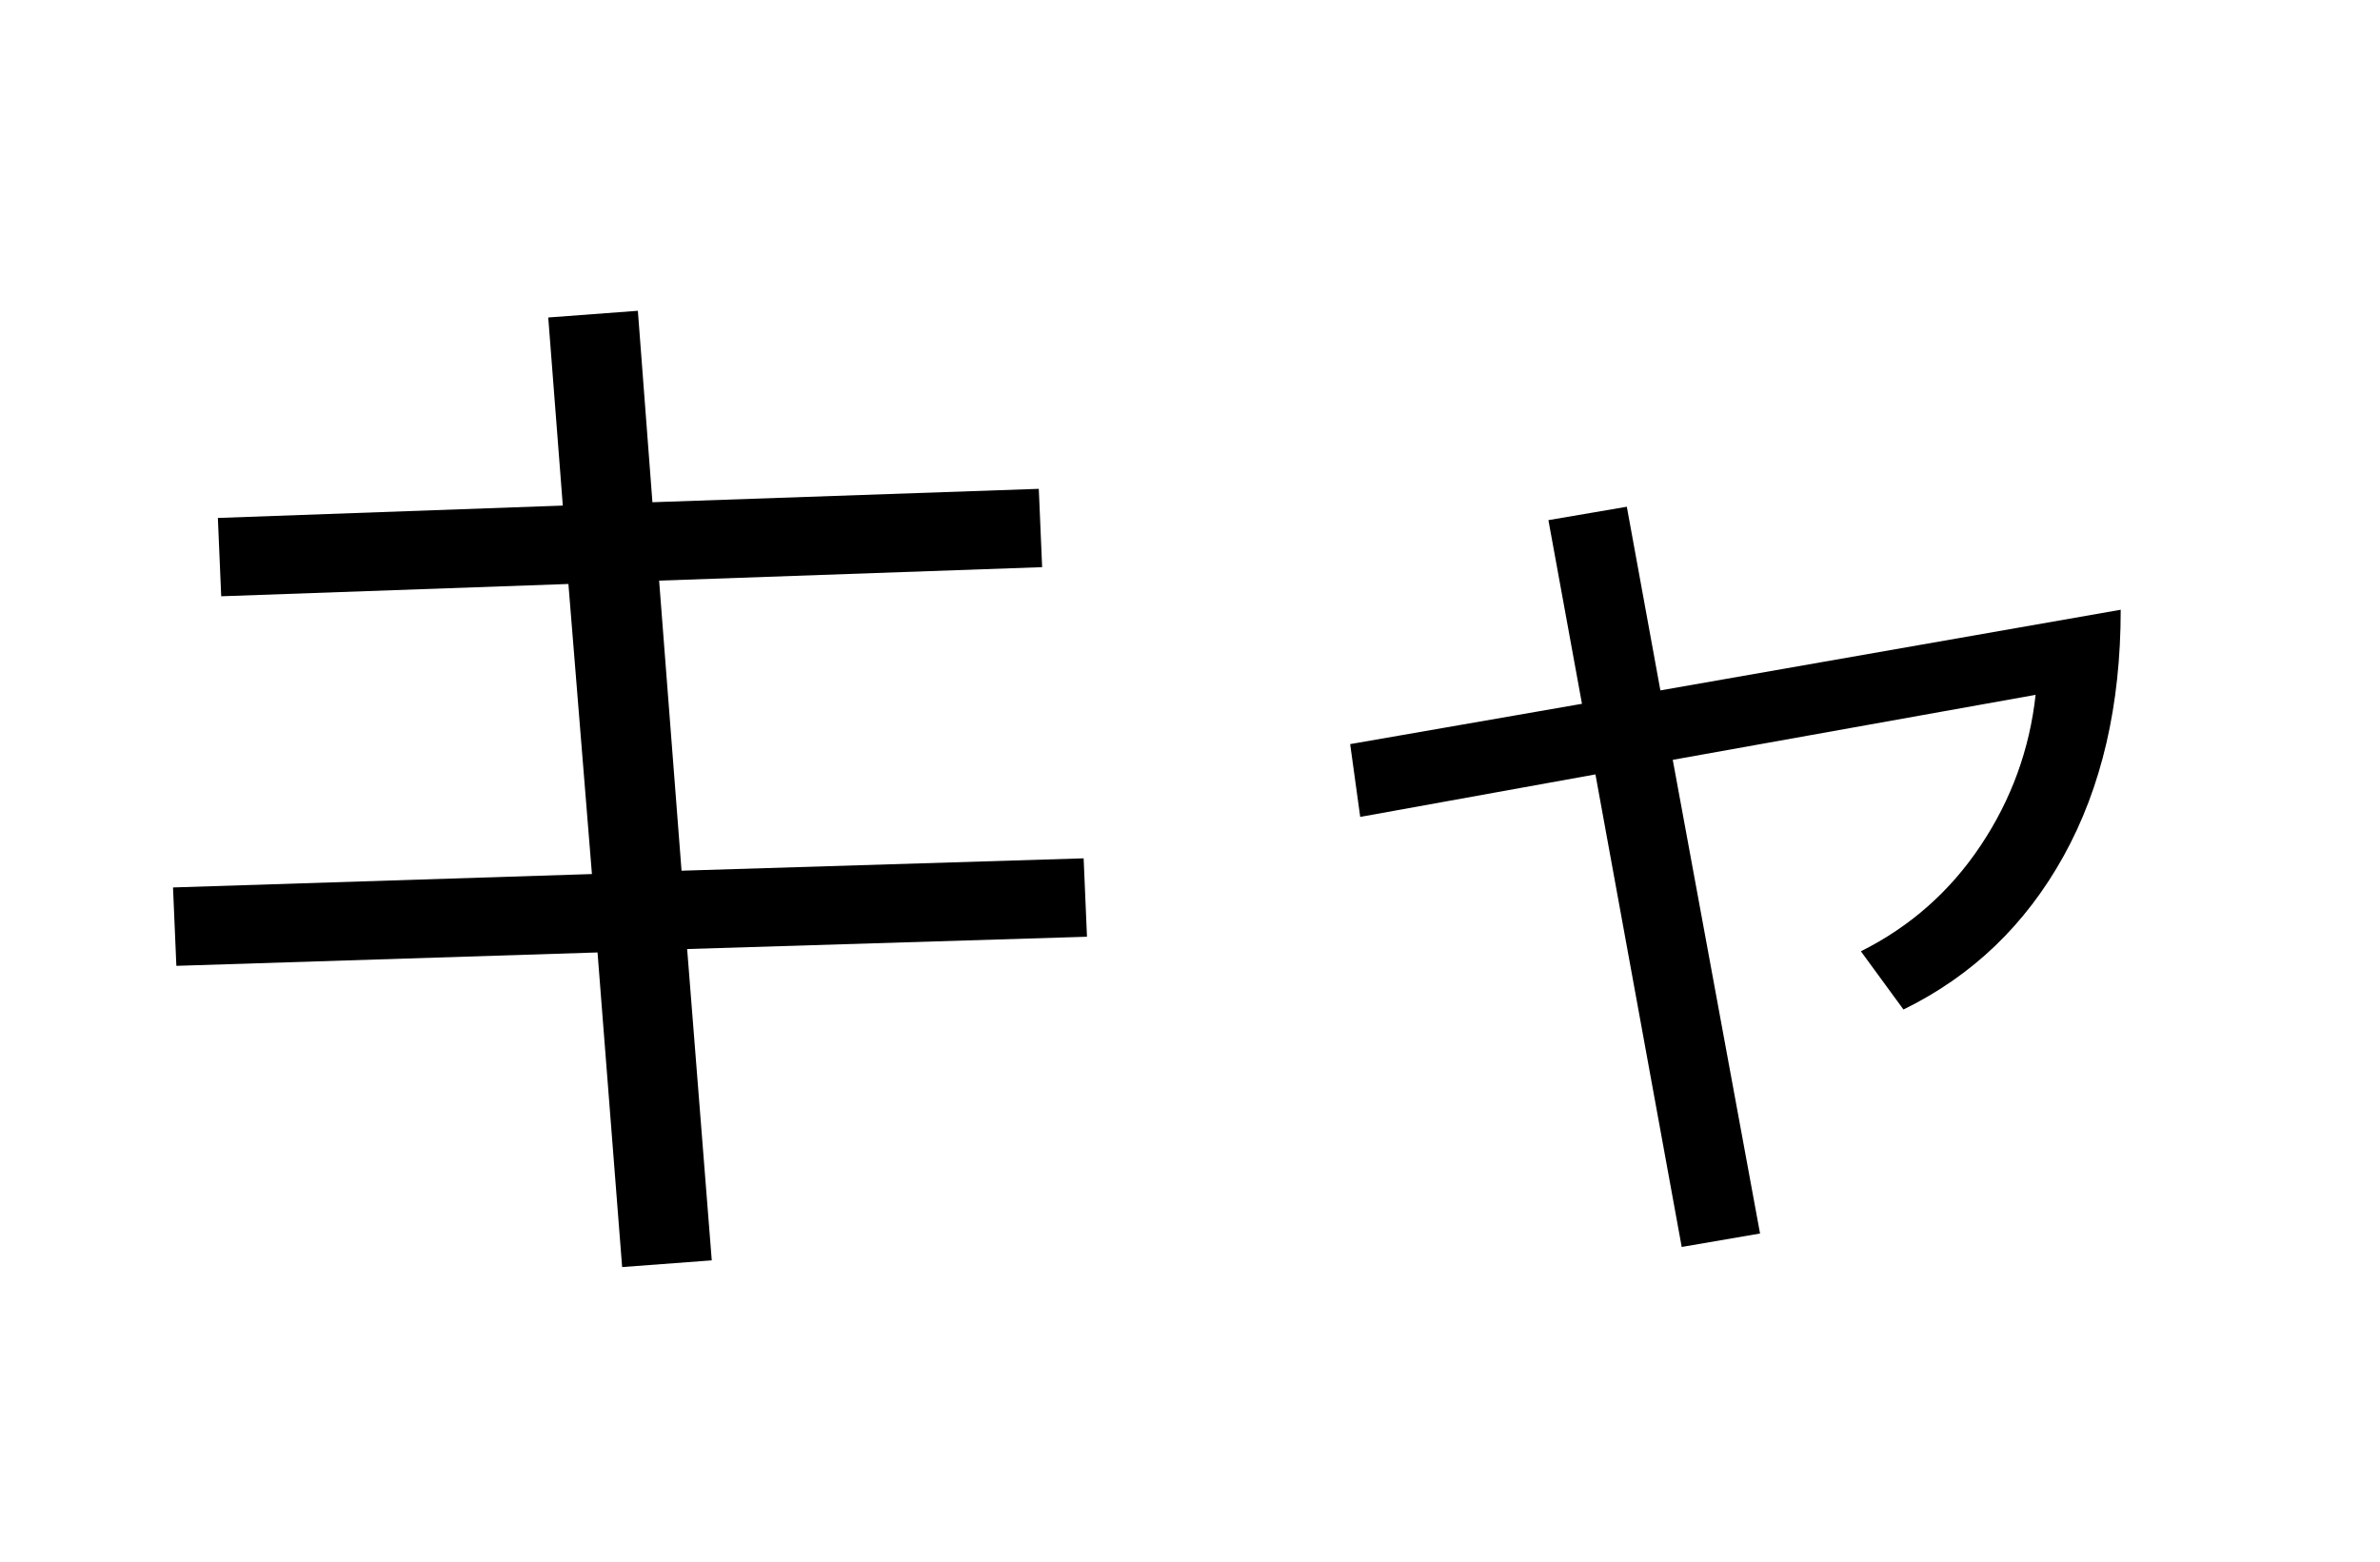 <?xml version="1.0" encoding="UTF-8"?>
<svg xmlns="http://www.w3.org/2000/svg" xmlns:xlink="http://www.w3.org/1999/xlink" width="544pt" height="357pt" viewBox="0 0 544 357" version="1.1">
<defs>
<g>
<symbol overflow="visible" id="glyph0-0">
<path style="stroke:none;" d="M 8.453 0 L 8.453 -170.5 L 93.703 -170.5 L 93.703 0 Z M 16.891 -8.453 L 85.25 -8.453 L 85.25 -162.047 L 16.891 -162.047 Z M 16.891 -8.453 "/>
</symbol>
<symbol overflow="visible" id="glyph0-1">
<path style="stroke:none;" d="M 109.312 -199.422 L 129.797 -200.953 L 133.125 -157.188 L 221.438 -160.25 L 222.203 -142.344 L 134.656 -139.266 L 139.781 -72.953 L 231.688 -75.781 L 232.453 -57.859 L 141.062 -55.047 L 146.688 16.125 L 126.203 17.656 L 120.578 -54.266 L 24.312 -51.203 L 23.547 -69.125 L 119.297 -72.188 L 113.922 -138.5 L 34.562 -135.688 L 33.797 -153.594 L 112.641 -156.422 Z M 109.312 -199.422 "/>
</symbol>
<symbol overflow="visible" id="glyph0-2">
<path style="stroke:none;" d="M 81.922 -153.094 L 99.844 -156.156 L 107.516 -114.172 L 212.734 -132.609 C 212.734 -110.766 208.379 -91.988 199.672 -76.281 C 190.973 -60.582 178.773 -48.895 163.078 -41.219 L 153.344 -54.531 C 164.602 -60.156 173.734 -68.219 180.734 -78.719 C 187.734 -89.219 191.914 -100.695 193.281 -113.156 L 110.344 -98.297 L 130.297 9.984 L 112.391 13.062 L 92.672 -94.969 L 38.906 -85.25 L 36.609 -101.891 L 89.594 -111.109 Z M 81.922 -153.094 "/>
</symbol>
</g>
</defs>
<g id="surface1">
<rect x="0" y="0" width="544" height="357" style="fill:rgb(100%,100%,100%);fill-opacity:1;stroke:none;"/>
<g style="fill:rgb(0%,0%,0%);fill-opacity:1;">
  <use xlink:href="#glyph0-1" x="16" y="272"/>
  <use xlink:href="#glyph0-2" x="272" y="272"/>
</g>
</g>
</svg>
